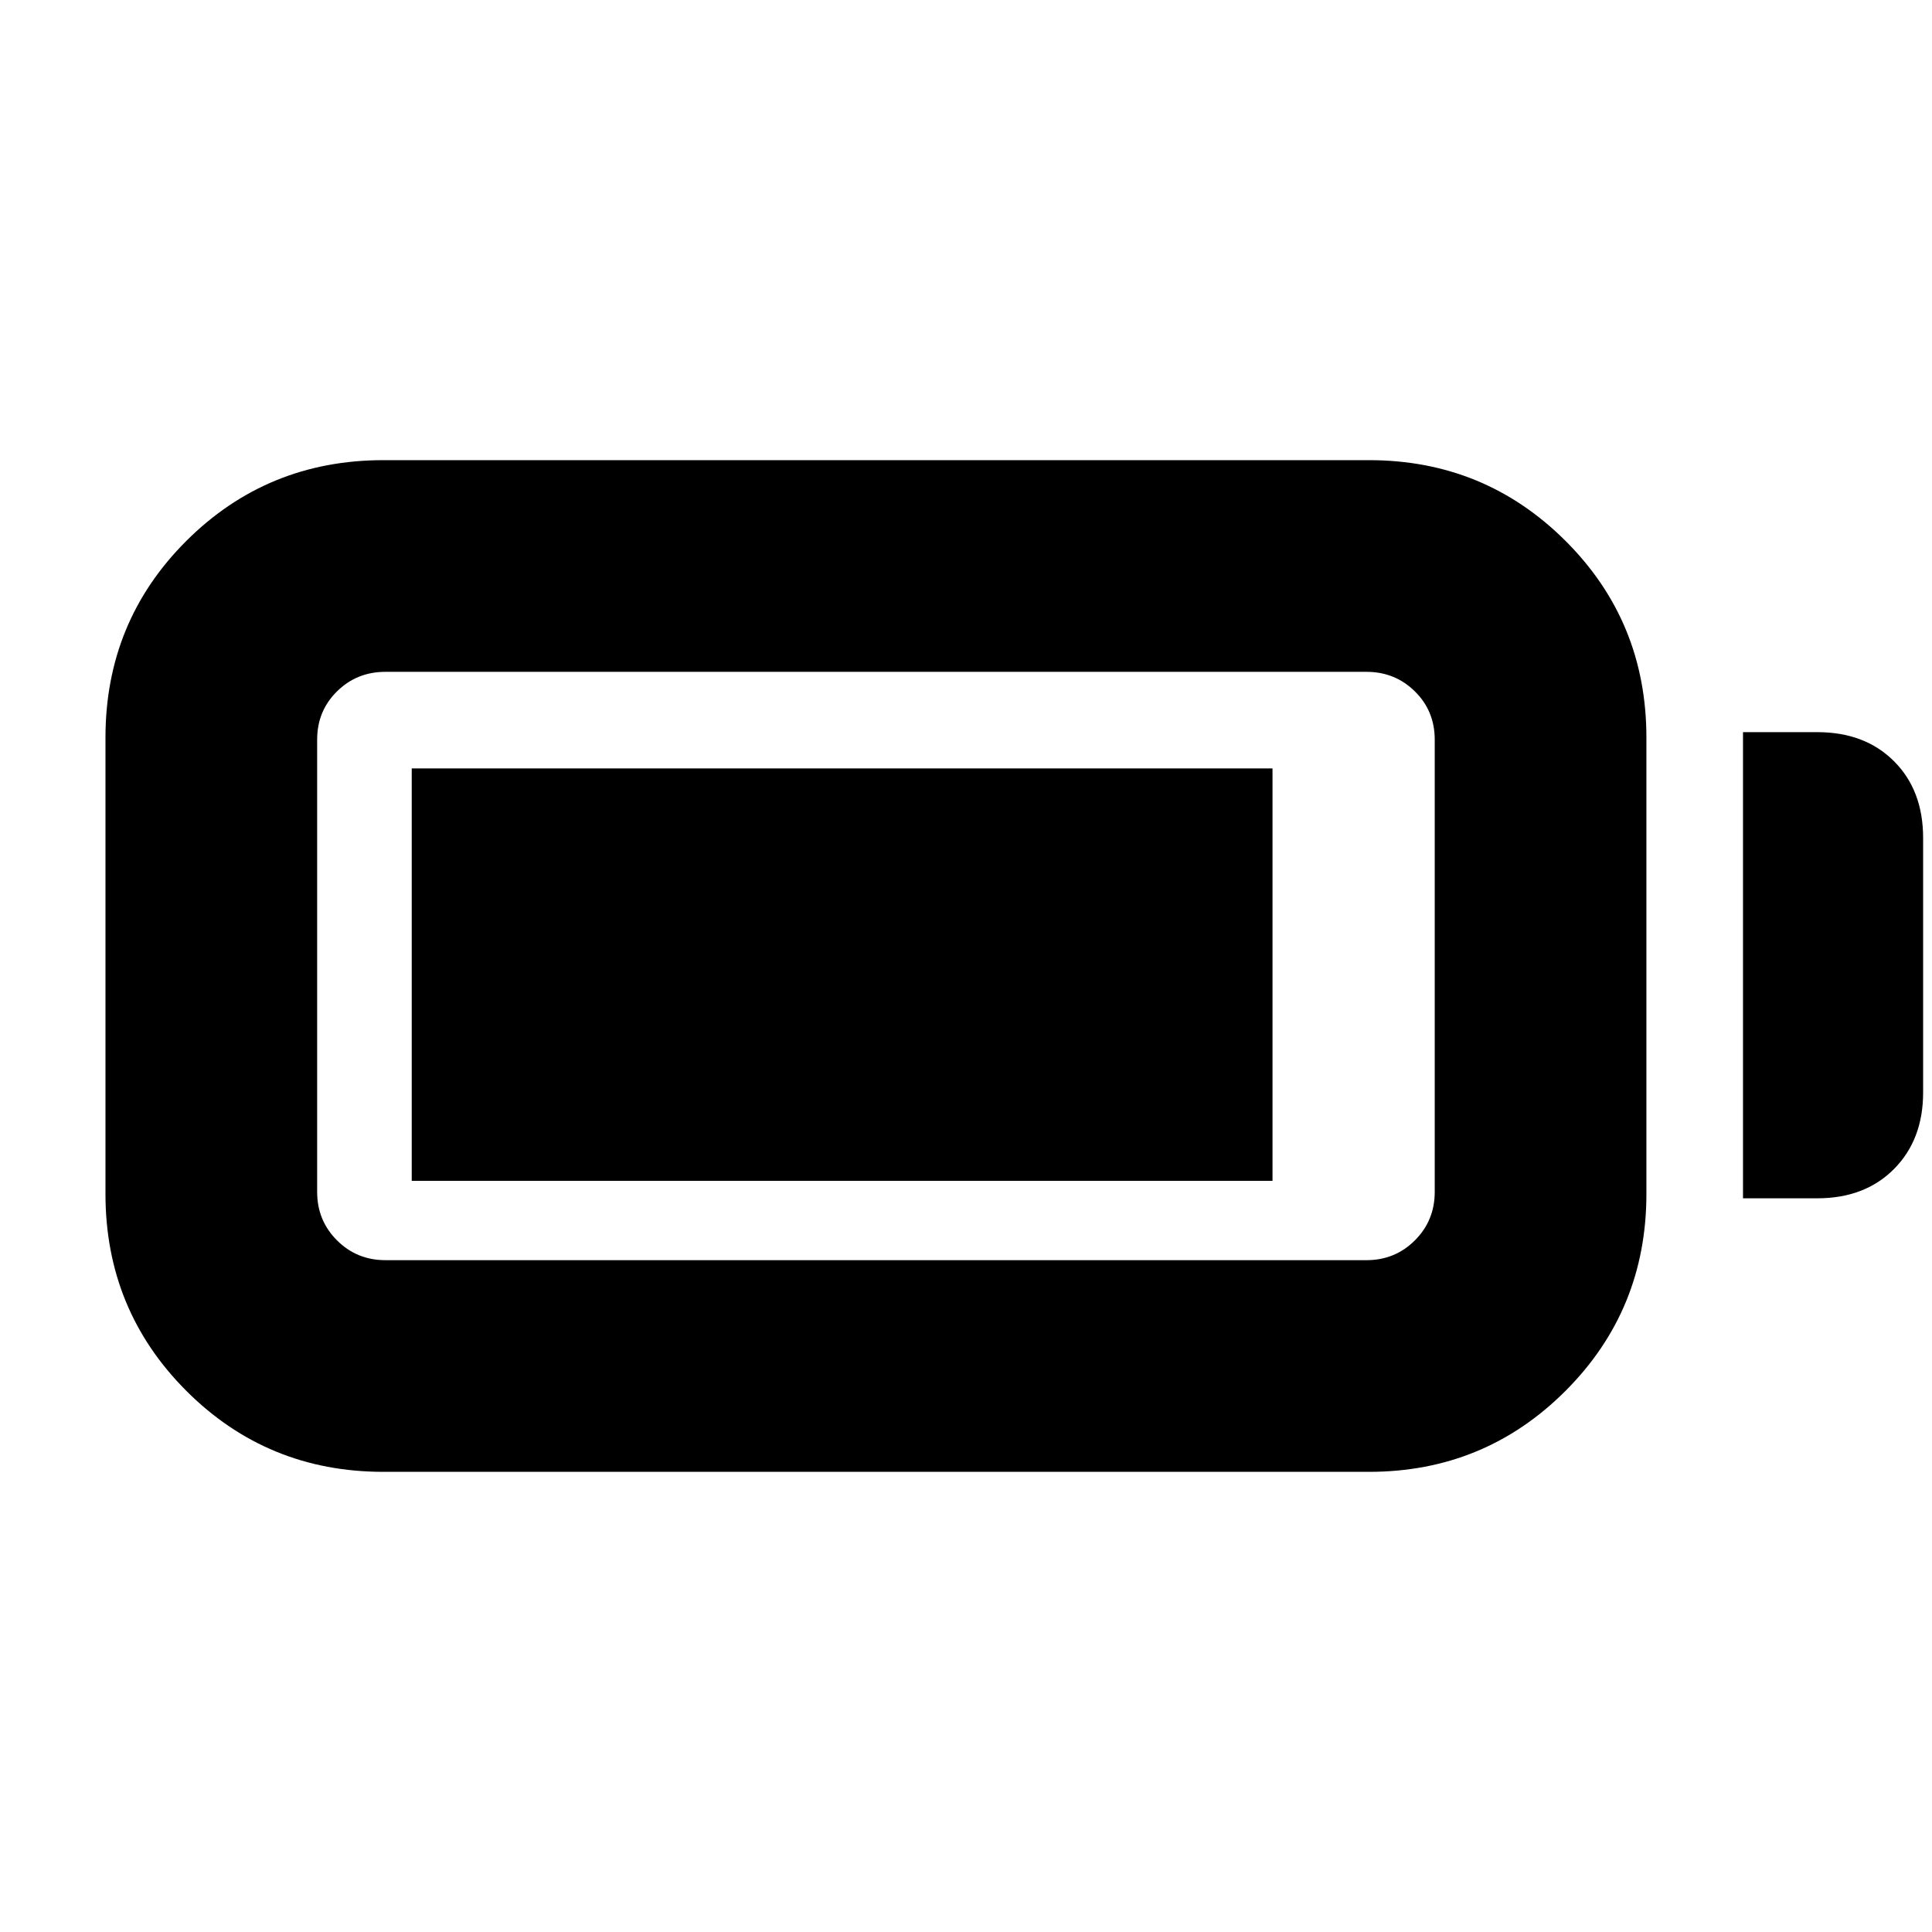 <svg xmlns="http://www.w3.org/2000/svg" height="20" viewBox="0 -960 960 960" width="20"><path d="M190.52-228.65q-57.68 0-97.9-40.21-40.21-40.22-40.21-97.9v-226.72q0-57.68 40.21-97.78 40.22-40.09 97.9-40.09h489.7q57.44 0 97.65 40.09 40.22 40.1 40.22 97.78v226.72q0 57.68-40.22 97.9-40.21 40.21-97.65 40.21h-489.7Zm1-105.18h487.46q14.24 0 24.08-9.85 9.85-9.84 9.85-24.08v-224.72q0-14.24-9.85-23.96-9.84-9.73-24.08-9.73H191.52q-14.24 0-24.08 9.73-9.85 9.72-9.85 23.96v224.72q0 14.24 9.85 24.08 9.84 9.85 24.08 9.85Zm674.57-30.74V-596.2H903q23.67 0 38.13 14.46t14.46 38.13v126.46q0 23.43-14.46 38.01-14.46 14.57-38.13 14.57h-36.91Zm-661.5-8.69v-204.91H632.3v204.91H204.59Z"/></svg>